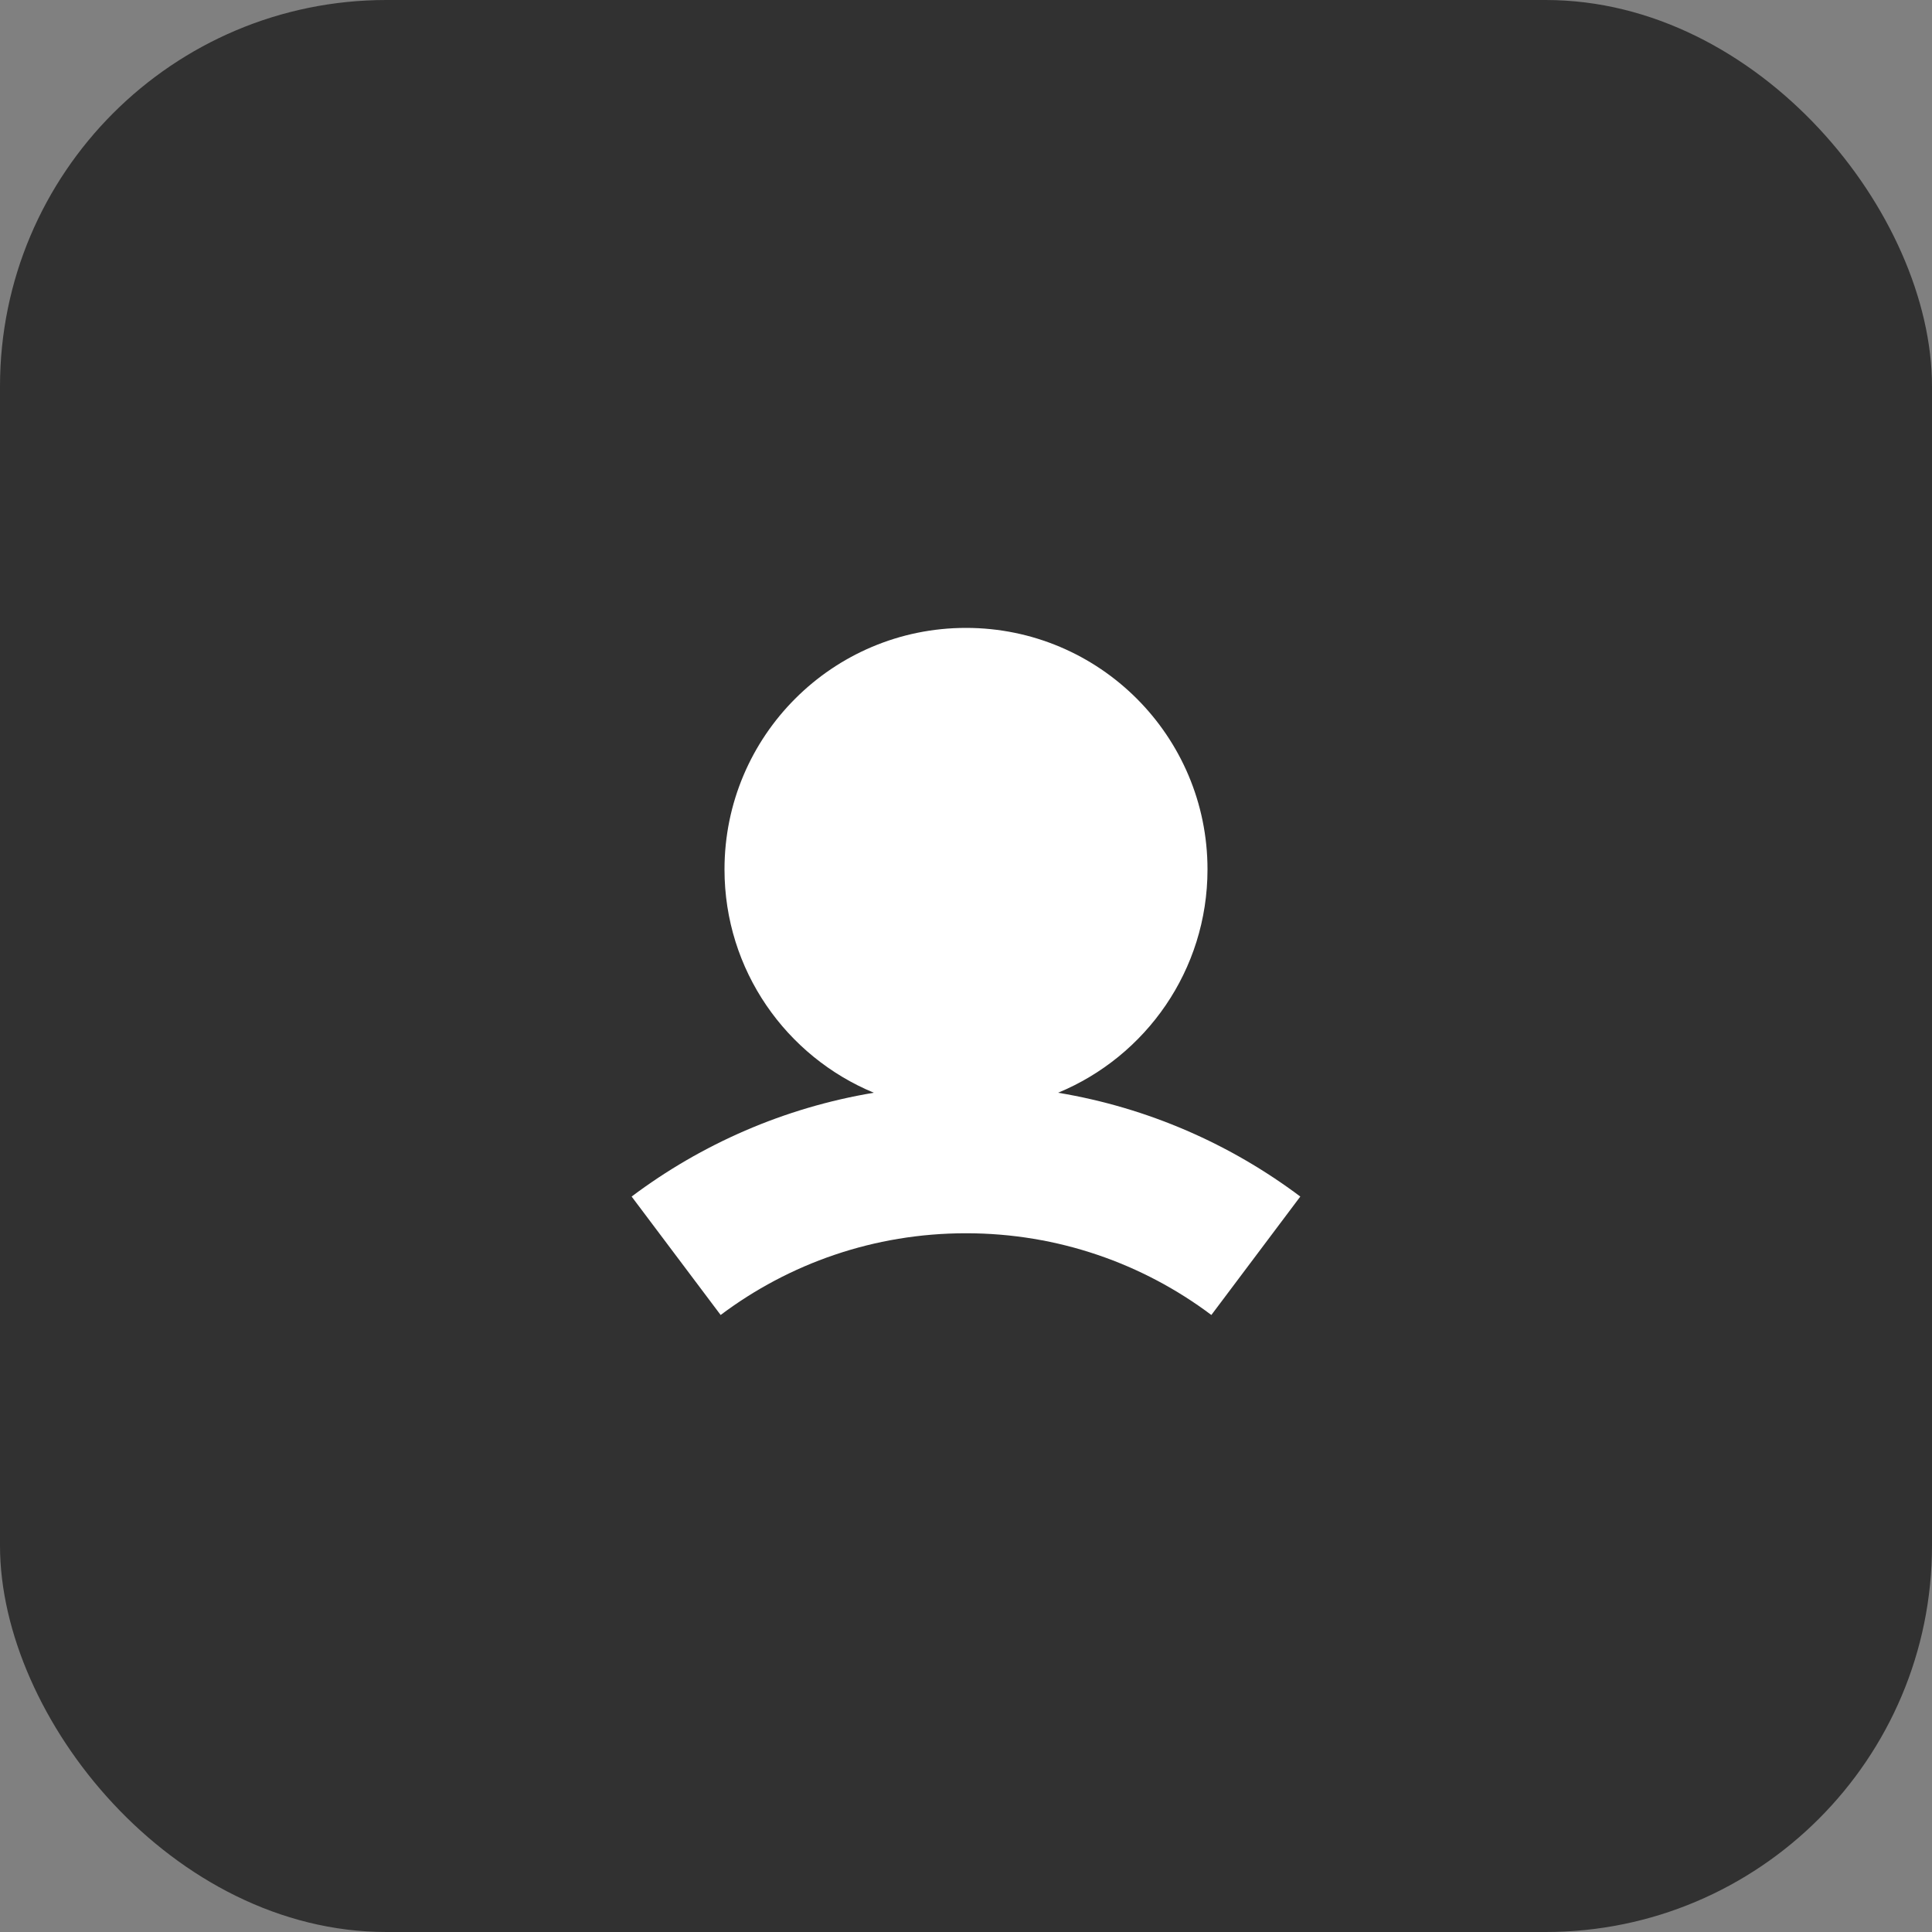 <svg width="30" height="30" viewBox="0 0 30 30" fill="none" xmlns="http://www.w3.org/2000/svg">
<rect x="0" y="0" width="30" height="30" fill="#808080" stroke="none"/>
<rect width="30" height="30" rx="6" fill="#313131"/>
<path fill-rule="evenodd" clip-rule="evenodd" d="M16.43 16.968C17.792 16.405 18.75 15.065 18.75 13.5C18.75 11.429 17.071 9.75 15 9.75C12.929 9.75 11.25 11.429 11.25 13.5C11.25 15.065 12.208 16.405 13.569 16.968C12.175 17.2 10.892 17.766 9.808 18.58L11.19 20.419C12.251 19.622 13.569 19.15 15 19.15C16.431 19.15 17.748 19.622 18.81 20.419L20.191 18.58C19.107 17.766 17.825 17.2 16.43 16.968Z" fill="white"/>
</svg>
